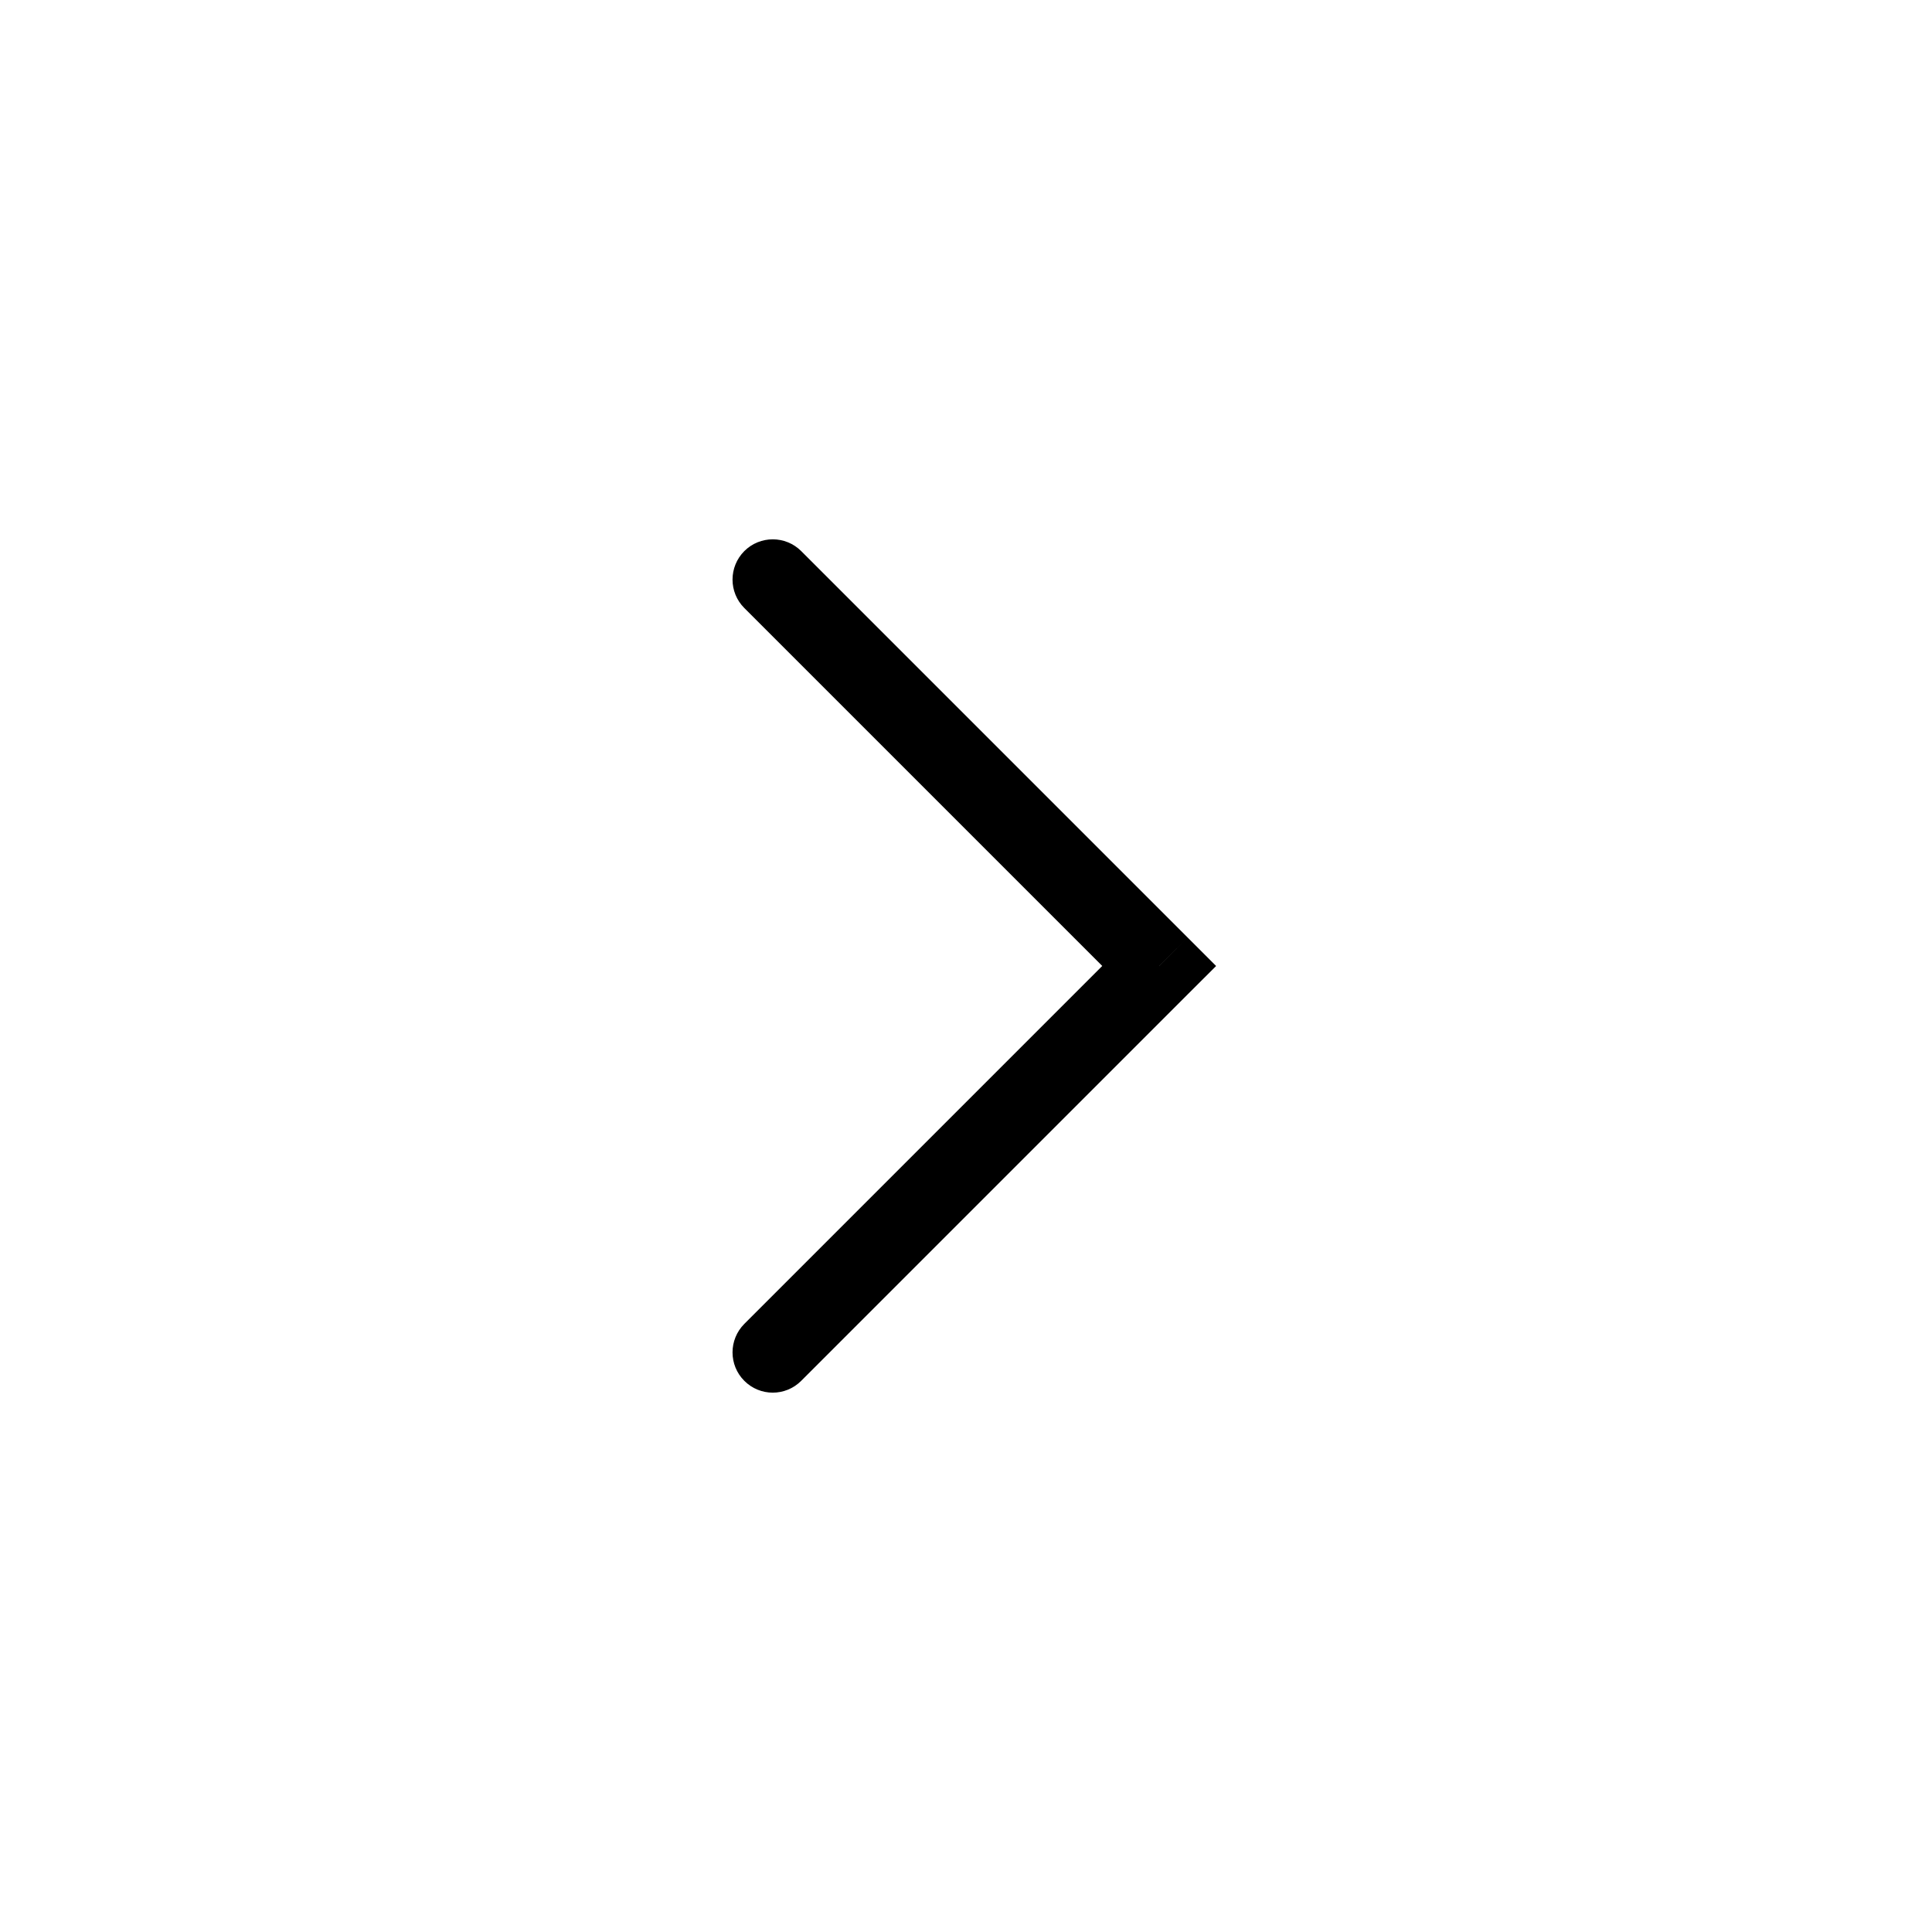 <svg width="24" height="24" viewBox="0 0 24 24" fill="none" xmlns="http://www.w3.org/2000/svg">
<path d="M9.246 16.446C9.051 16.642 9.051 16.958 9.246 17.153C9.441 17.349 9.758 17.349 9.953 17.153L9.246 16.446ZM14.4 12L14.753 12.353L15.107 12L14.753 11.646L14.4 12ZM9.953 6.846C9.758 6.651 9.441 6.651 9.246 6.846C9.051 7.042 9.051 7.358 9.246 7.553L9.953 6.846ZM9.953 17.153L14.753 12.353L14.046 11.646L9.246 16.446L9.953 17.153ZM14.753 11.646L9.953 6.846L9.246 7.553L14.046 12.353L14.753 11.646Z" fill="#000000"/>
</svg>
